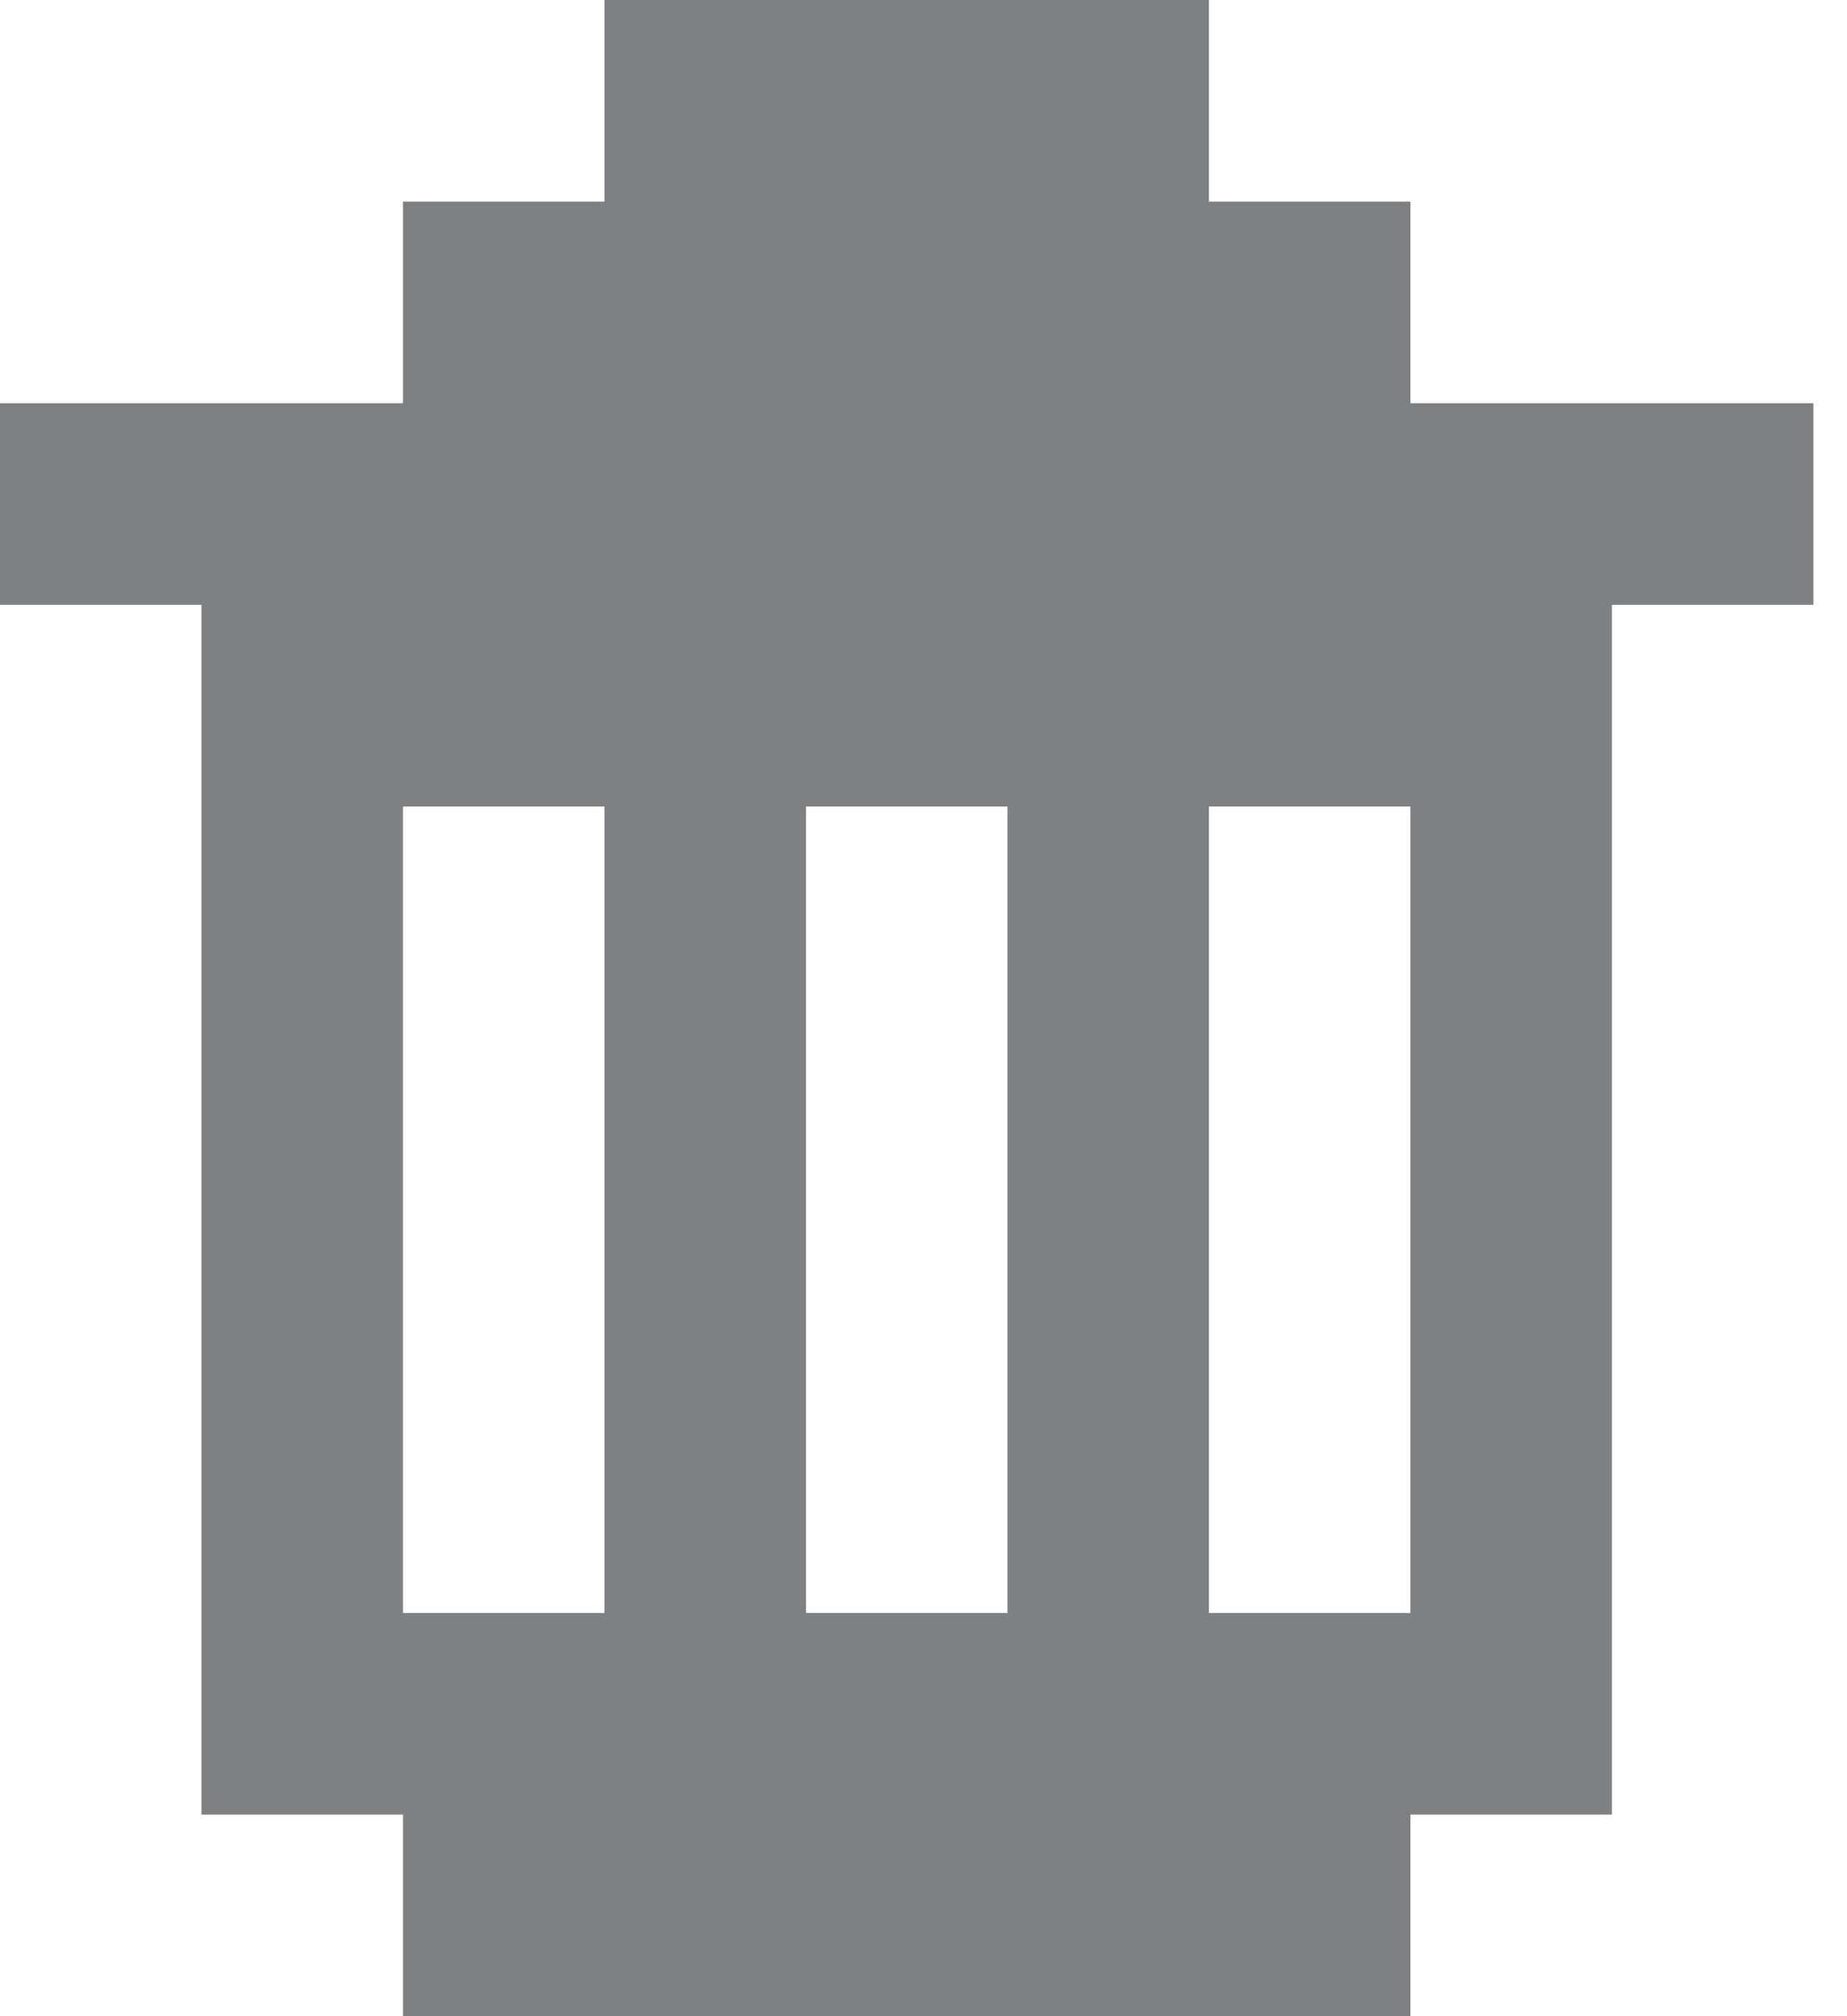 <svg width="11" height="12" viewBox="0 0 11 12" fill="none" xmlns="http://www.w3.org/2000/svg">
<path fill-rule="evenodd" clip-rule="evenodd" d="M7.2 1.2V0H3.6V1.2H2.4V2.4H0V3.6H1.2V10.8H2.4V12H8.4V10.8H9.6V3.6H10.8V2.4H8.4V1.2H7.2ZM3.6 4.8H2.4V9.6H3.6V4.8ZM4.8 4.8H6V9.6H4.8V4.8ZM8.4 4.8H7.2V9.6H8.4V4.8Z" fill="#7F8082"/>
</svg>
